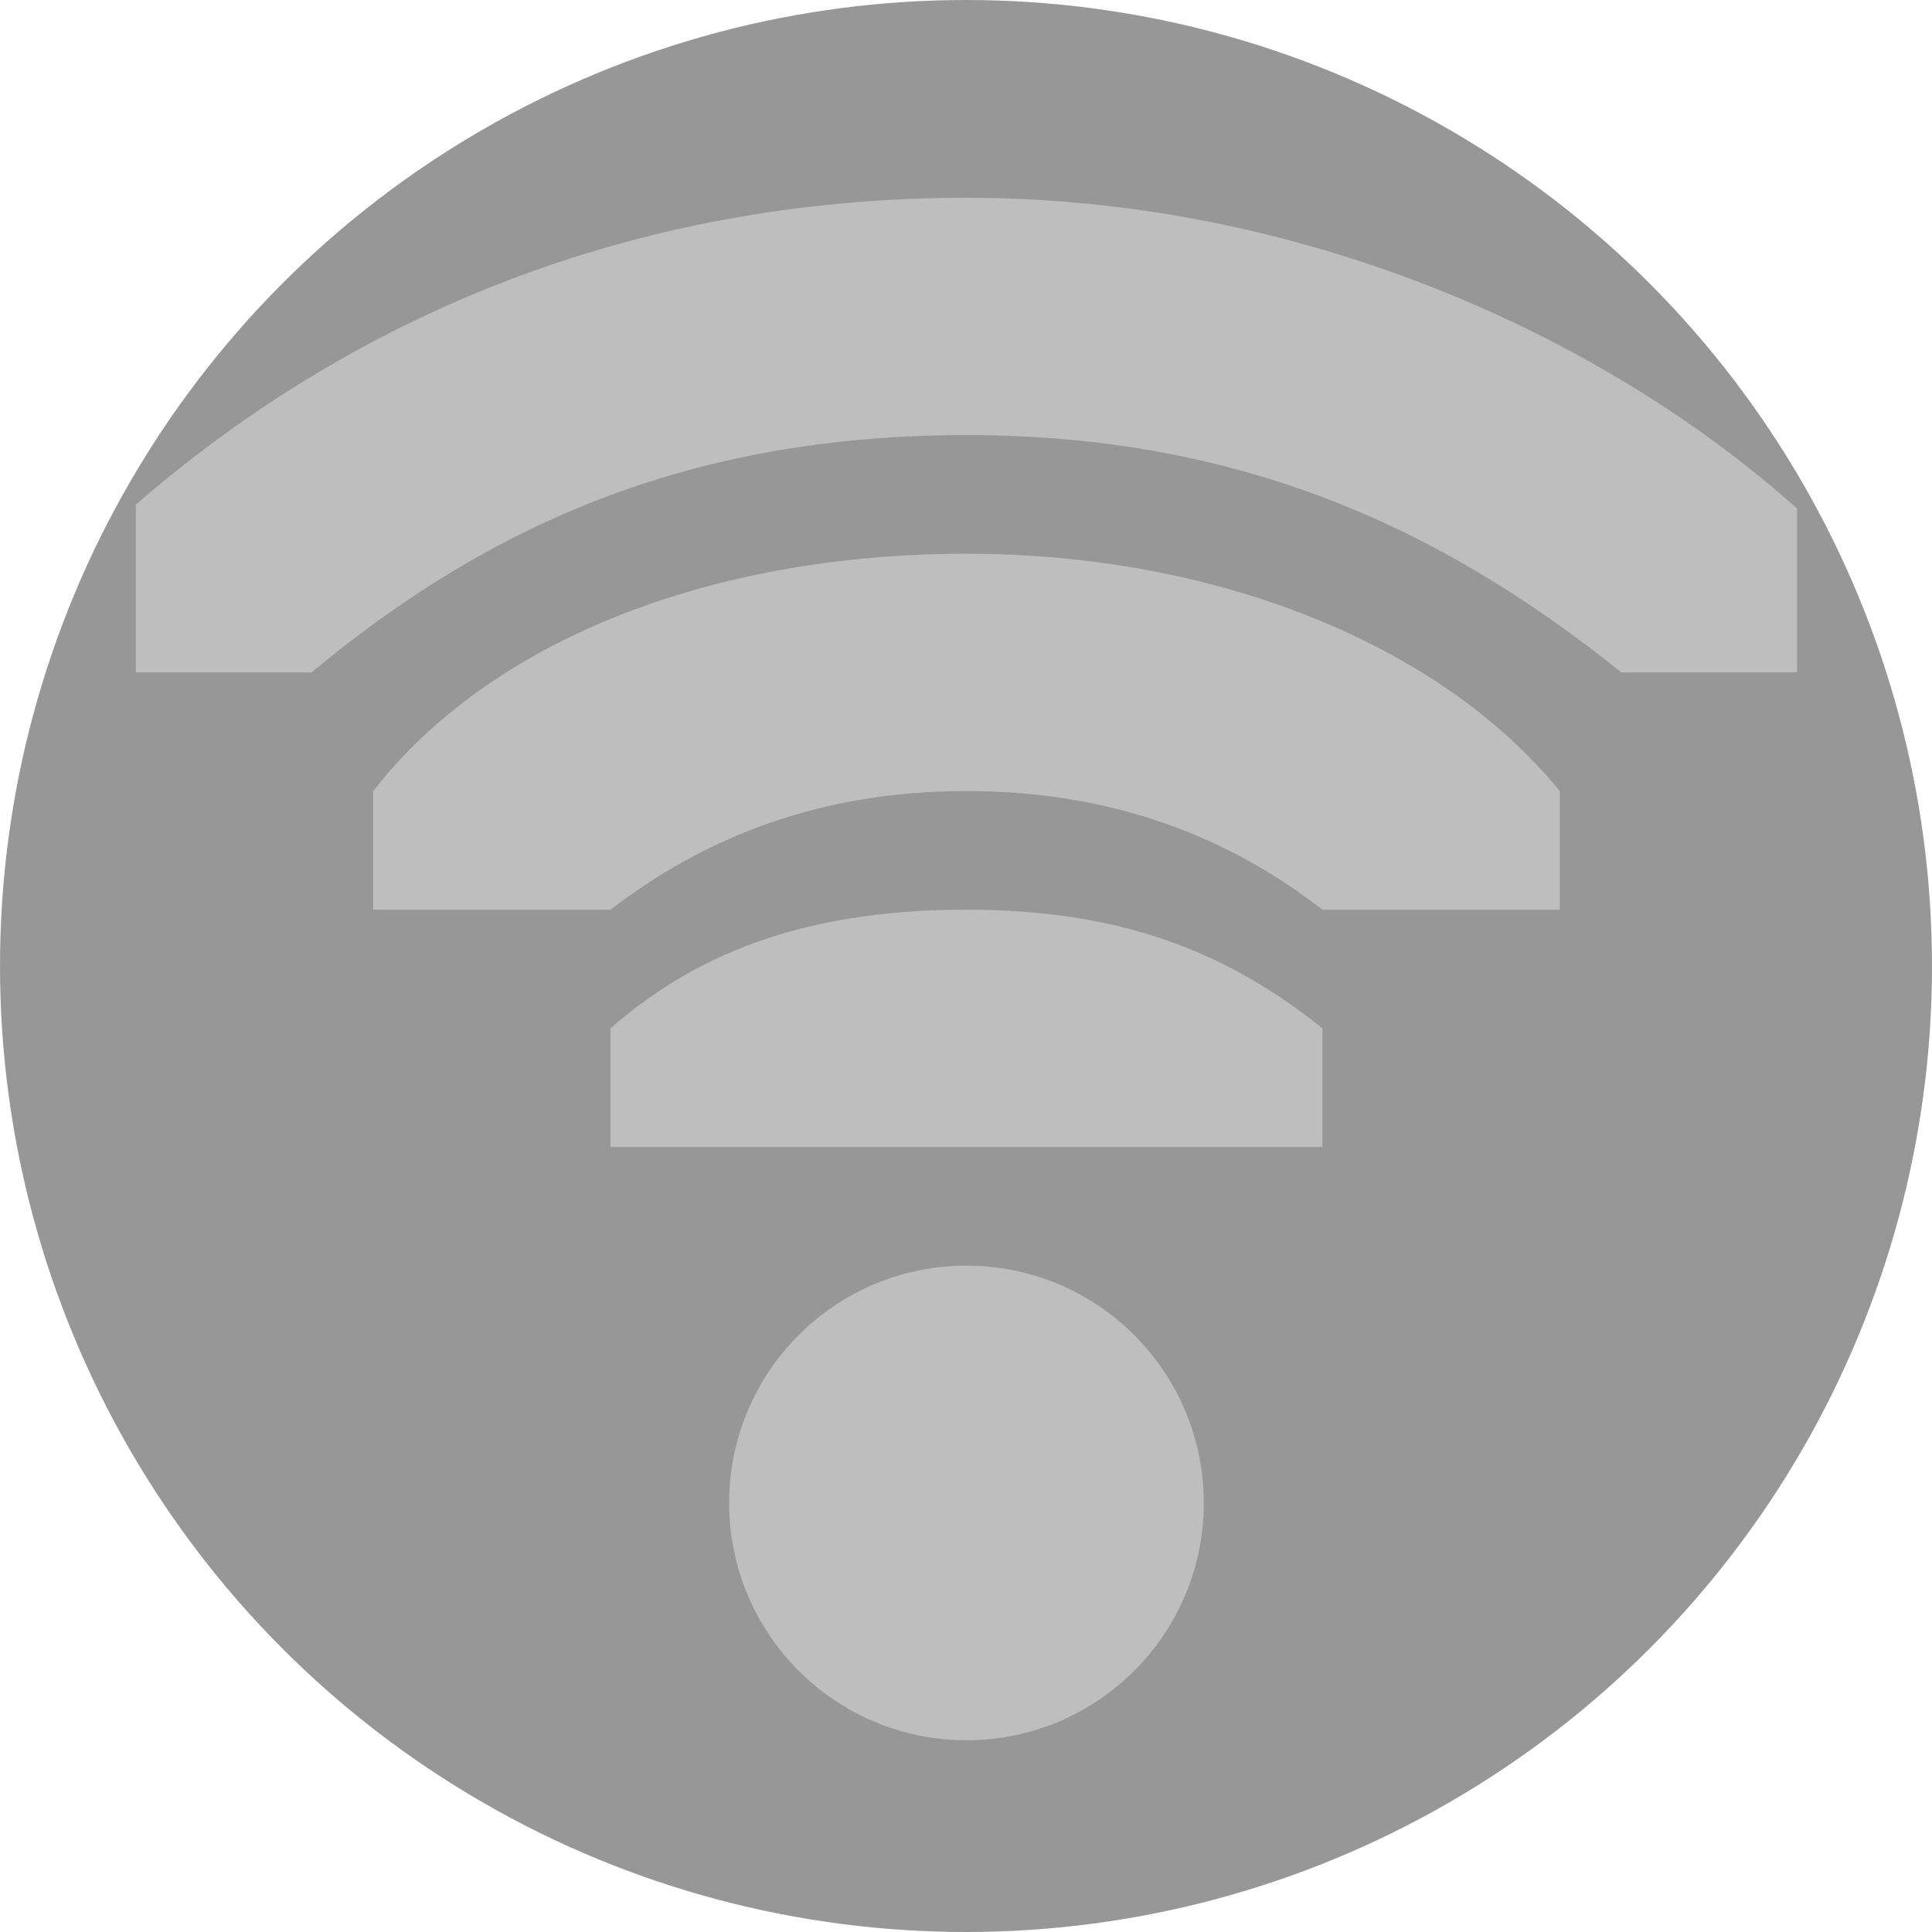 <?xml version="1.0" encoding="UTF-8" standalone="no"?>
<!-- Created with Inkscape (http://www.inkscape.org/) -->

<svg
   xmlns:dc="http://purl.org/dc/elements/1.1/"
   xmlns:cc="http://creativecommons.org/ns#"
   xmlns:rdf="http://www.w3.org/1999/02/22-rdf-syntax-ns#"
   xmlns:svg="http://www.w3.org/2000/svg"
   xmlns="http://www.w3.org/2000/svg"
   xmlns:sodipodi="http://sodipodi.sourceforge.net/DTD/sodipodi-0.dtd"
   xmlns:inkscape="http://www.inkscape.org/namespaces/inkscape"
   width="256"
   height="256"
   viewBox="0 0 256 256"
   id="svg4147"
   version="1.1"
   inkscape:version="0.91 r13725"
   sodipodi:docname="network-wireless-signal-none-symbolic.svg">
  <defs
     id="defs4149" />
  <sodipodi:namedview
     id="base"
     pagecolor="#ffffff"
     bordercolor="#666666"
     borderopacity="1.0"
     inkscape:pageopacity="0.0"
     inkscape:pageshadow="2"
     inkscape:zoom="3.3632812"
     inkscape:cx="128"
     inkscape:cy="128"
     inkscape:document-units="px"
     inkscape:current-layer="layer1"
     showgrid="false"
     units="px"
     inkscape:window-width="1920"
     inkscape:window-height="1054"
     inkscape:window-x="0"
     inkscape:window-y="0"
     inkscape:window-maximized="1" />
  <g
     inkscape:label="Layer 1"
     inkscape:groupmode="layer"
     id="layer1"
     transform="translate(0,-796.362)">
    <circle
       style="fill:#979797;fill-opacity:1;stroke:none;stroke-width:35;stroke-linecap:round;stroke-linejoin:round;stroke-miterlimit:4;stroke-dasharray:none;stroke-opacity:1"
       id="path4134"
       cx="128"
       cy="924.362"
       r="128" />
    <g
       id="g4146"
       transform="matrix(0.957,0,0,0.957,5.565,125.164)">
      <circle
         style="display:inline;fill:#bebebe;fill-opacity:1;stroke:none"
         id="path6305"
         clip-path="none"
         cx="128"
         cy="909.452"
         r="32.857" />
      <path
         style="color:#000000;display:inline;overflow:visible;visibility:visible;fill:#bebebe;fill-opacity:1;fill-rule:nonzero;stroke:none;stroke-width:1;marker:none;enable-background:accumulate"
         sodipodi:nodetypes="scccscccs"
         id="rect11714"
         d="m 128,728.741 c -46.234,0 -84.964,16.429 -115,42.477 l 0,23.237 24.326,0 C 62.286,773.679 90.216,761.598 128,761.598 c 37.784,0 65.714,12.807 90.674,32.857 l 24.326,0 0,-22.692 C 216.05,747.683 174.234,728.741 128,728.741 Z"
         inkscape:connector-curvature="0" />
      <path
         style="color:#000000;display:inline;overflow:visible;visibility:visible;fill:#bebebe;fill-opacity:1;fill-rule:nonzero;stroke:none;stroke-width:1;marker:none;enable-background:accumulate"
         sodipodi:nodetypes="scccscccs"
         id="rect11703"
         d="m 128,778.027 c -35.595,0 -66.04,12.137 -82.143,32.857 l 0,16.429 32.857,0 C 91.673,817.348 107.61,810.884 128,810.884 c 20.39,0 36.461,6.464 49.286,16.429 l 32.857,0 0,-16.429 C 193.8,790.794 162.937,778.027 128,778.027 Z"
         inkscape:connector-curvature="0" />
      <path
         style="color:#000000;font-style:normal;font-variant:normal;font-weight:normal;font-stretch:normal;font-size:medium;line-height:normal;font-family:Sans;-inkscape-font-specification:Sans;text-indent:0;text-align:start;text-decoration:none;text-decoration-line:none;letter-spacing:normal;word-spacing:normal;text-transform:none;direction:ltr;block-progression:tb;writing-mode:lr-tb;baseline-shift:baseline;text-anchor:start;display:inline;overflow:visible;visibility:visible;fill:#bebebe;fill-opacity:1;stroke:none;stroke-width:2.328;marker:none;enable-background:accumulate"
         sodipodi:nodetypes="zccccccz"
         mask="none"
         id="path6297"
         d="m 128,827.313 c -20.656,0 -36.401,5.12 -49.286,16.429 l 0,16.429 49.286,0 6.161,0 43.125,0 0,-16.429 c -13.749,-11.041 -28.63,-16.429 -49.286,-16.429 z"
         inkscape:connector-curvature="0"
         clip-path="none" />
    </g>
  </g>
</svg>
